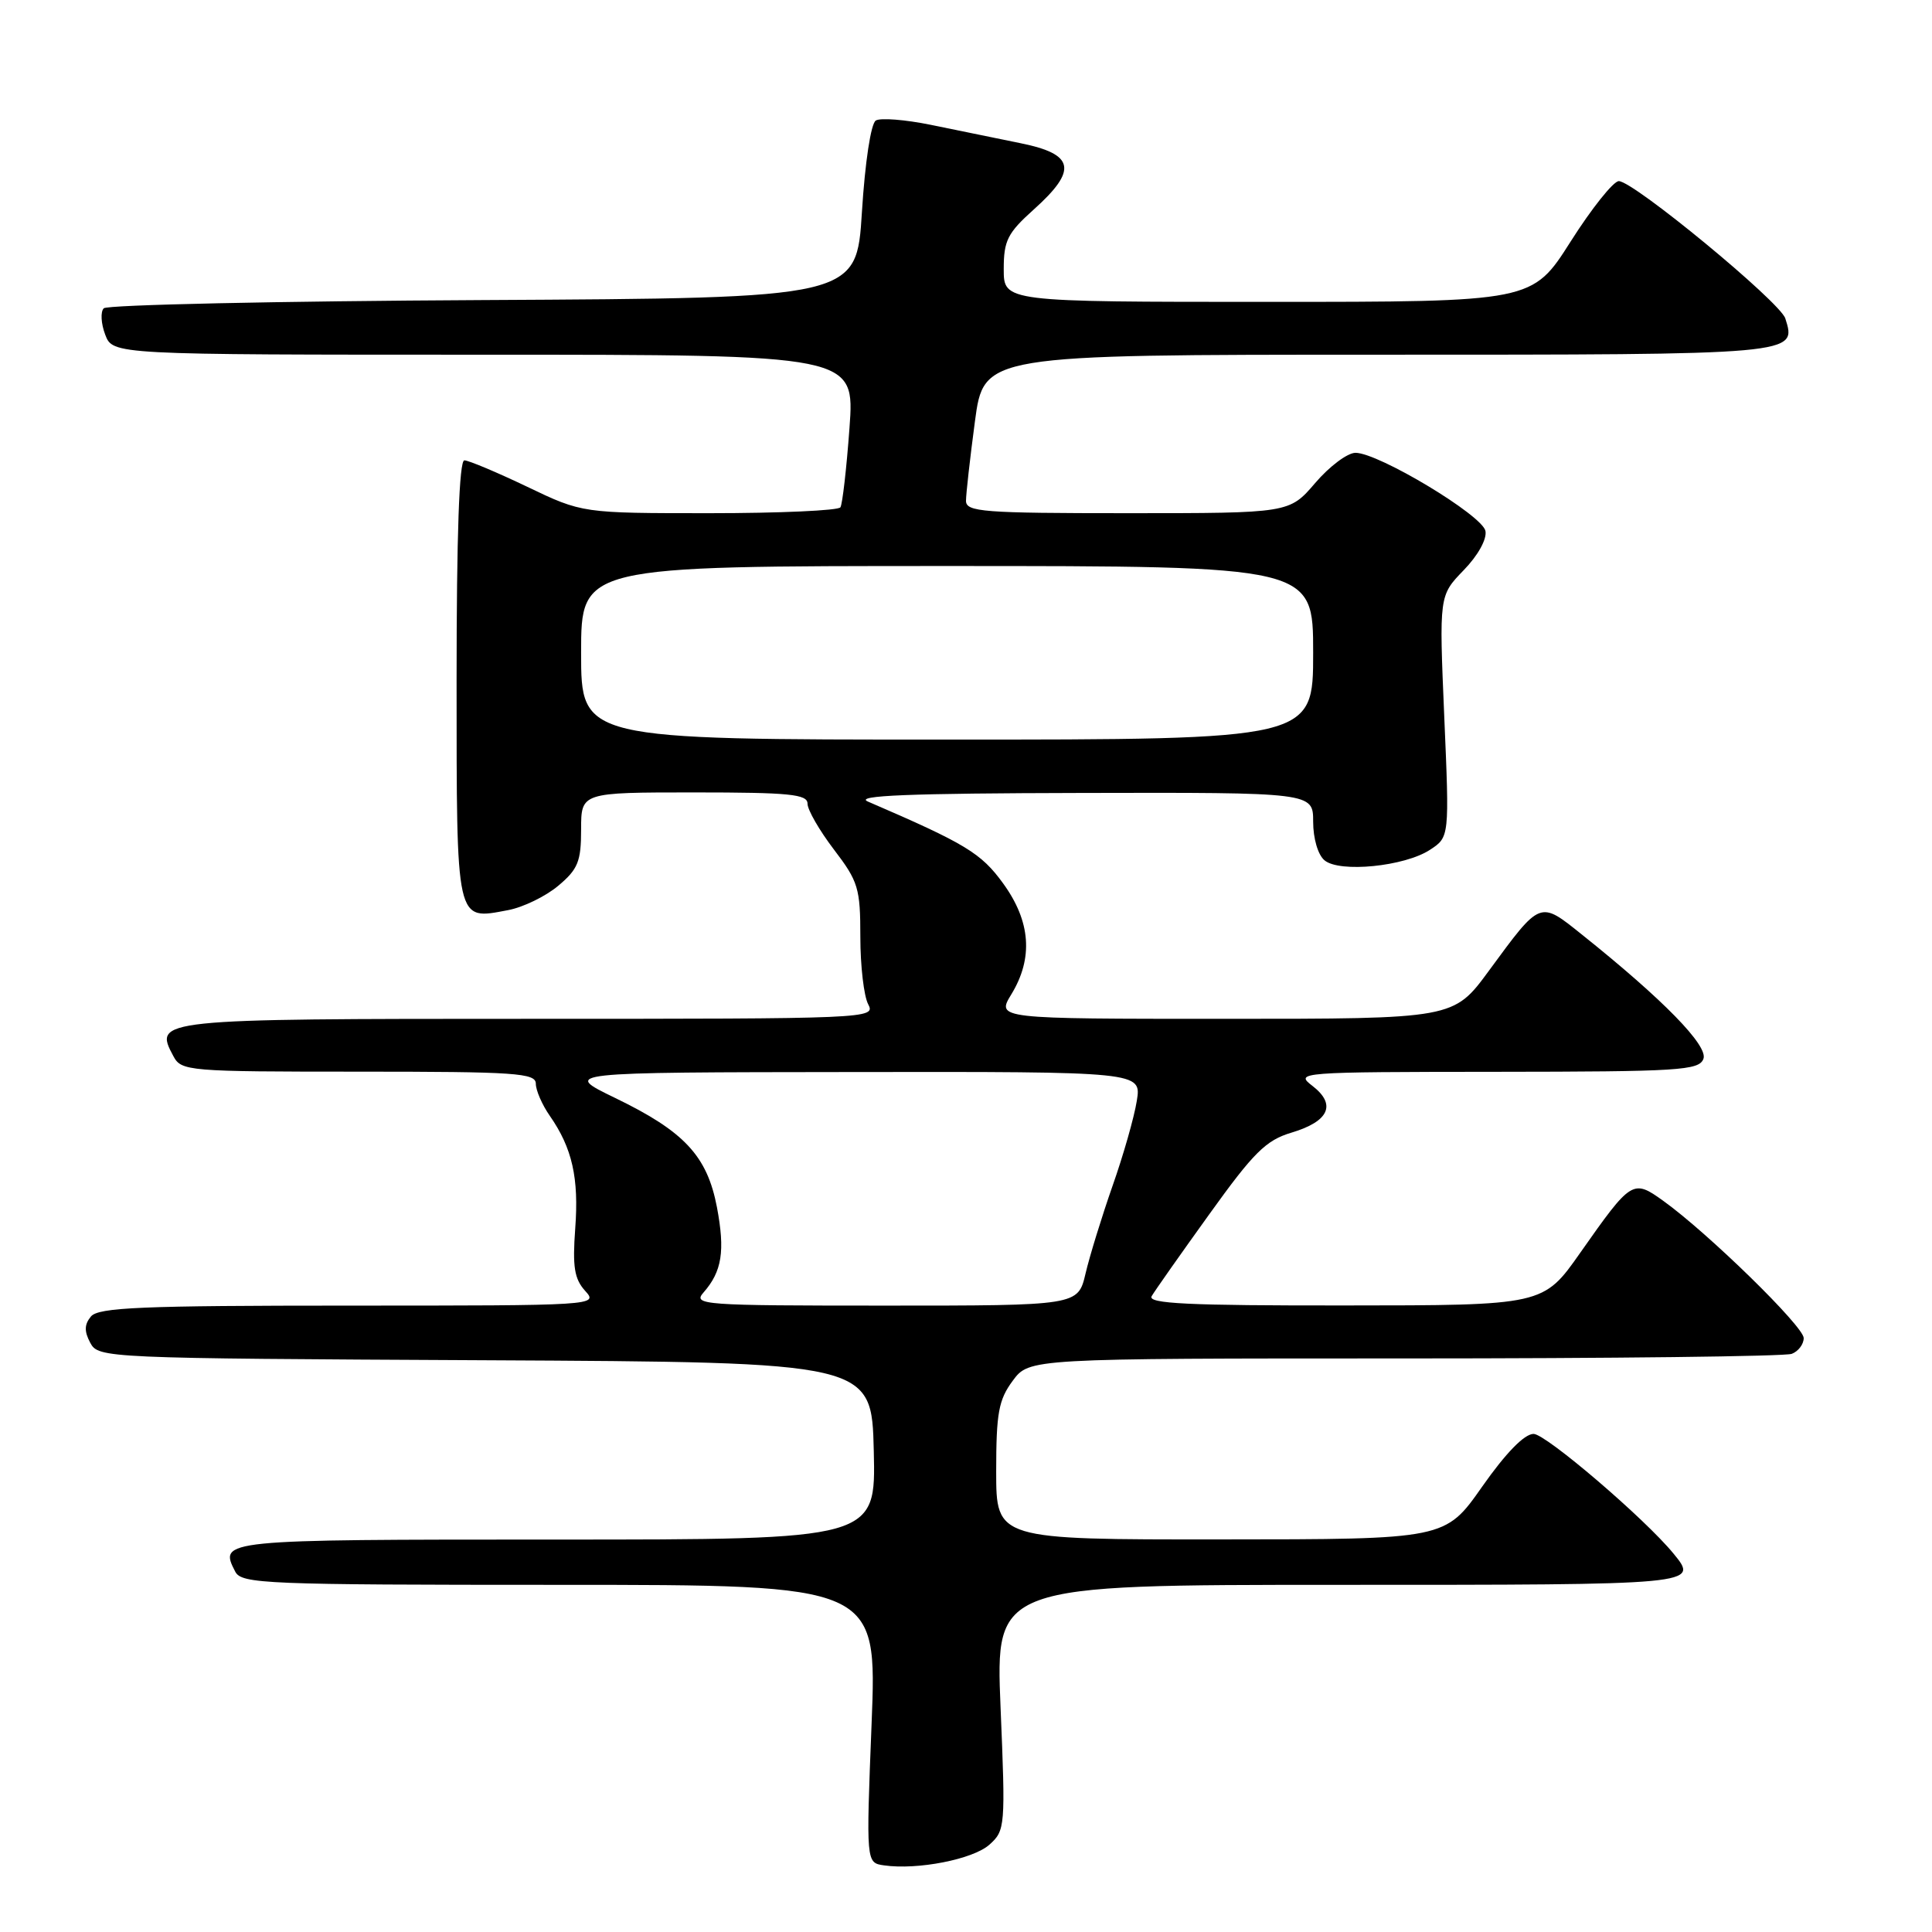 <?xml version="1.0" encoding="UTF-8" standalone="no"?>
<!DOCTYPE svg PUBLIC "-//W3C//DTD SVG 1.1//EN" "http://www.w3.org/Graphics/SVG/1.1/DTD/svg11.dtd" >
<svg xmlns="http://www.w3.org/2000/svg" xmlns:xlink="http://www.w3.org/1999/xlink" version="1.1" viewBox="0 0 256 256">
 <g >
 <path fill="currentColor"
d=" M 131.10 244.43 C 133.20 242.55 133.24 242.06 132.58 226.25 C 131.91 210.00 131.91 210.00 177.45 210.00 C 225.15 210.00 225.14 210.00 221.75 205.86 C 217.96 201.23 204.83 190.00 203.21 190.00 C 201.99 190.00 199.54 192.51 196.40 196.98 C 191.50 203.97 191.50 203.97 161.75 203.98 C 132.00 204.00 132.00 204.00 132.00 194.96 C 132.00 187.23 132.32 185.49 134.19 182.96 C 136.38 180.00 136.38 180.00 186.11 180.00 C 213.46 180.00 236.55 179.73 237.42 179.39 C 238.29 179.06 239.00 178.12 239.00 177.30 C 239.00 175.76 226.29 163.35 220.38 159.11 C 216.37 156.23 216.17 156.35 209.41 165.97 C 204.50 172.97 204.50 172.97 178.19 172.98 C 157.42 173.00 152.03 172.74 152.60 171.75 C 153.00 171.06 156.44 166.17 160.24 160.89 C 166.12 152.70 167.74 151.09 171.13 150.08 C 176.11 148.59 177.11 146.36 173.91 143.89 C 171.55 142.08 172.02 142.04 198.28 142.02 C 222.50 142.00 225.12 141.84 225.71 140.31 C 226.38 138.58 220.40 132.46 209.63 123.85 C 203.97 119.32 204.19 119.24 197.28 128.64 C 192.61 135.00 192.61 135.00 162.32 135.00 C 132.03 135.00 132.03 135.00 134.01 131.75 C 136.93 126.96 136.58 122.10 132.93 117.07 C 130.01 113.04 127.97 111.80 115.00 106.21 C 113.14 105.41 120.36 105.12 143.25 105.07 C 174.00 105.00 174.00 105.00 174.00 108.88 C 174.00 111.11 174.64 113.29 175.51 114.00 C 177.51 115.67 186.11 114.81 189.47 112.61 C 192.06 110.92 192.06 110.92 191.37 94.92 C 190.69 78.92 190.69 78.92 193.94 75.56 C 195.84 73.61 197.04 71.44 196.83 70.36 C 196.44 68.28 182.66 60.00 179.61 60.00 C 178.55 60.00 176.15 61.80 174.27 64.00 C 170.84 68.00 170.84 68.00 149.42 68.00 C 130.25 68.00 128.00 67.83 128.00 66.36 C 128.00 65.46 128.53 60.74 129.18 55.86 C 130.36 47.00 130.36 47.00 182.56 47.00 C 238.36 47.00 238.09 47.02 236.56 42.19 C 235.87 40.01 216.46 24.00 214.50 24.00 C 213.79 24.00 210.91 27.60 208.12 32.00 C 203.04 40.00 203.04 40.00 168.02 40.00 C 133.00 40.00 133.00 40.00 133.00 35.66 C 133.00 31.87 133.50 30.88 137.00 27.74 C 142.81 22.52 142.40 20.43 135.25 18.98 C 132.09 18.33 126.72 17.24 123.33 16.54 C 119.94 15.85 116.66 15.59 116.05 15.97 C 115.40 16.37 114.62 21.49 114.21 28.08 C 113.50 39.50 113.50 39.50 64.04 39.76 C 36.84 39.90 14.21 40.39 13.75 40.85 C 13.30 41.30 13.38 42.87 13.94 44.34 C 14.95 47.00 14.95 47.00 64.11 47.00 C 113.27 47.00 113.27 47.00 112.56 56.72 C 112.17 62.06 111.63 66.79 111.36 67.22 C 111.10 67.65 103.30 68.00 94.02 68.00 C 77.16 68.00 77.16 68.00 69.86 64.50 C 65.84 62.58 62.09 61.00 61.53 61.00 C 60.85 61.00 60.50 70.85 60.50 90.14 C 60.51 122.63 60.35 121.91 67.31 120.60 C 69.31 120.23 72.30 118.77 73.97 117.37 C 76.59 115.17 77.00 114.15 77.00 109.91 C 77.00 105.00 77.00 105.00 92.00 105.00 C 104.63 105.00 107.00 105.24 107.00 106.49 C 107.00 107.31 108.58 110.05 110.50 112.57 C 113.73 116.80 114.00 117.69 114.00 124.14 C 114.00 127.99 114.47 132.00 115.04 133.07 C 116.05 134.97 115.24 135.00 70.16 135.00 C 20.69 135.00 20.34 135.04 22.97 139.94 C 24.03 141.93 24.85 142.00 47.54 142.00 C 68.35 142.00 71.00 142.18 71.00 143.60 C 71.00 144.47 71.83 146.39 72.85 147.85 C 75.83 152.13 76.72 156.09 76.22 162.79 C 75.85 167.85 76.10 169.45 77.53 171.04 C 79.30 172.98 79.05 173.00 46.28 173.00 C 18.79 173.00 13.04 173.24 12.05 174.44 C 11.17 175.50 11.15 176.41 11.96 177.93 C 13.05 179.95 13.76 179.99 64.28 180.24 C 115.50 180.50 115.50 180.50 115.78 192.25 C 116.06 204.00 116.06 204.00 73.62 204.00 C 29.16 204.00 28.99 204.02 31.17 208.25 C 32.01 209.87 35.08 210.00 74.14 210.00 C 116.22 210.00 116.22 210.00 115.49 228.41 C 114.76 246.83 114.76 246.83 117.13 247.17 C 121.57 247.81 128.93 246.37 131.10 244.43 Z  M 93.23 171.25 C 95.67 168.47 96.09 165.76 95.00 159.97 C 93.70 153.16 90.68 149.92 81.50 145.48 C 74.50 142.09 74.50 142.09 112.88 142.05 C 151.26 142.00 151.26 142.00 150.63 145.88 C 150.29 148.02 148.85 153.08 147.42 157.13 C 146.00 161.19 144.39 166.41 143.84 168.75 C 142.84 173.00 142.84 173.00 117.26 173.00 C 92.99 173.00 91.77 172.91 93.23 171.25 Z  M 77.00 86.50 C 77.00 75.00 77.00 75.00 125.50 75.00 C 174.00 75.00 174.00 75.00 174.00 86.50 C 174.00 98.00 174.00 98.00 125.50 98.00 C 77.00 98.00 77.00 98.00 77.00 86.50 Z "/>
</g>
</svg>